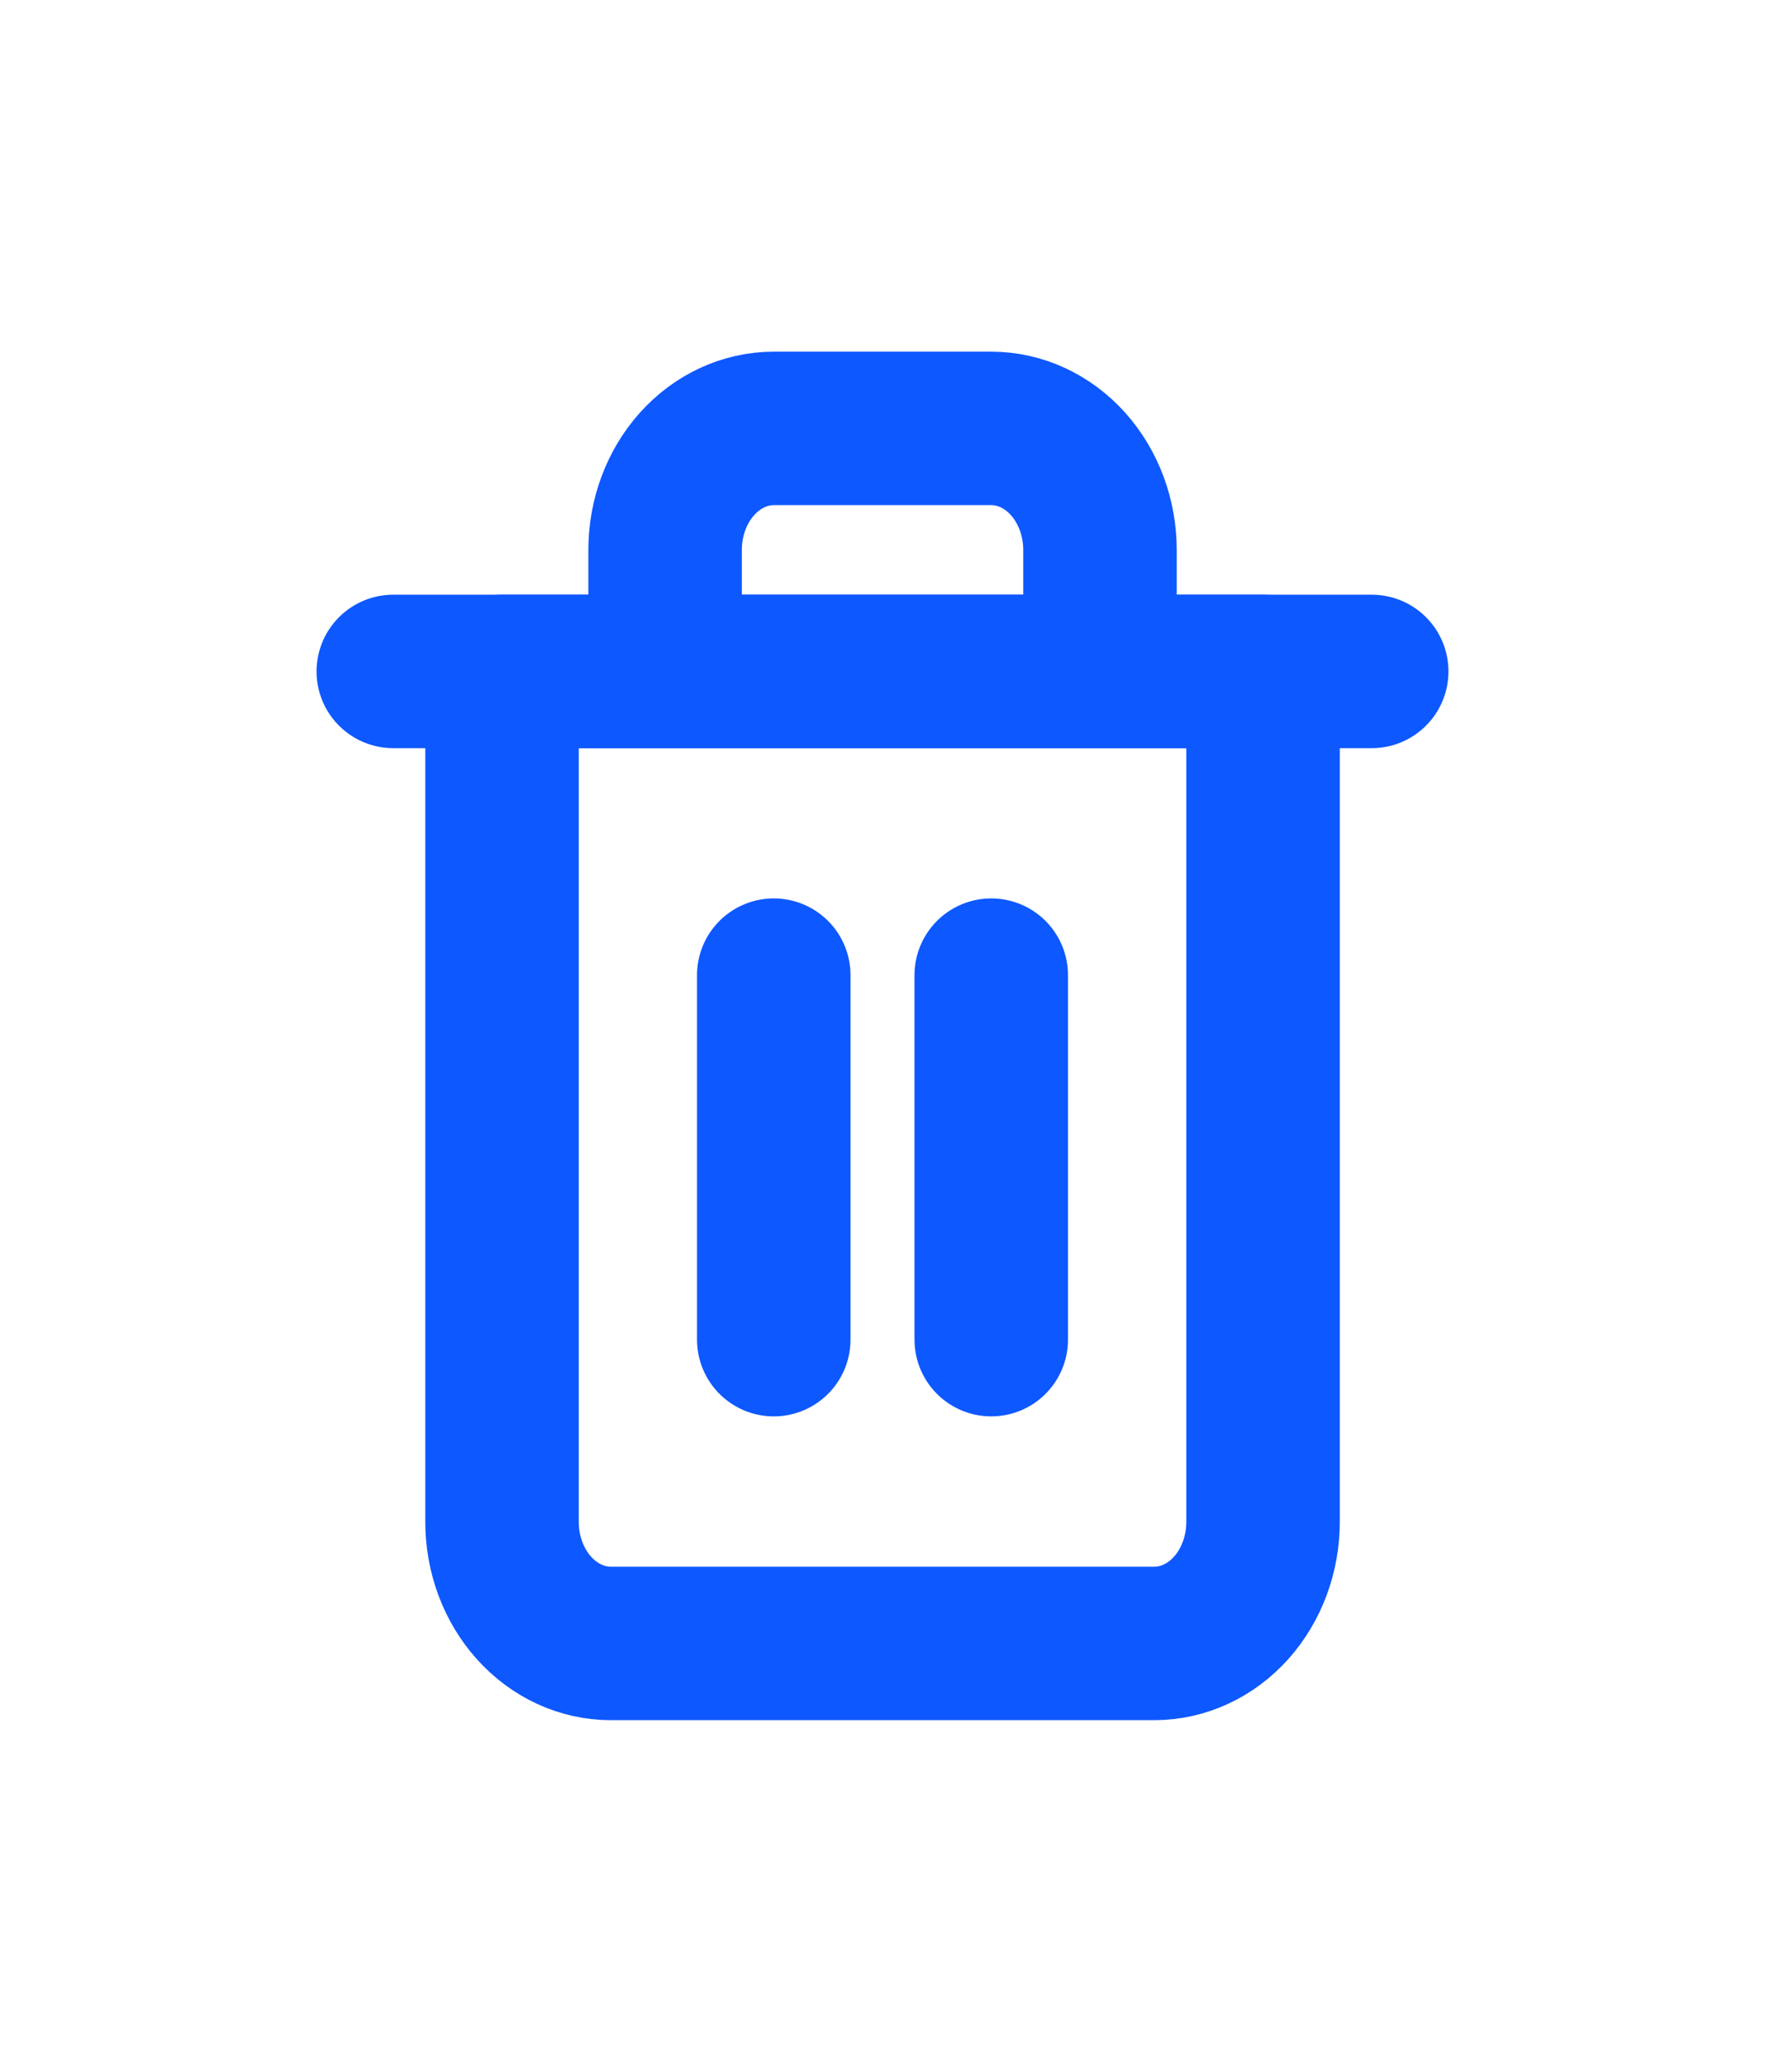 <svg width="23" height="27" viewBox="0 0 23 27" fill="none" xmlns="http://www.w3.org/2000/svg">
<g filter="url(#filter0_d_359_3224)">
<path d="M5.125 4.75H6.542H17.875" stroke="#0D58FF" stroke-width="2" stroke-linecap="round" stroke-linejoin="round"/>
<path d="M8.667 4.75V3.167C8.667 2.747 8.816 2.344 9.082 2.047C9.348 1.75 9.708 1.583 10.084 1.583H12.917C13.293 1.583 13.653 1.75 13.919 2.047C14.184 2.344 14.334 2.747 14.334 3.167V4.75M16.459 4.75V15.833C16.459 16.253 16.309 16.656 16.044 16.953C15.778 17.25 15.418 17.417 15.042 17.417H7.959C7.583 17.417 7.223 17.25 6.957 16.953C6.691 16.656 6.542 16.253 6.542 15.833V4.75H16.459Z" stroke="#0D58FF" stroke-width="2" stroke-linecap="round" stroke-linejoin="round"/>
<path d="M10.083 8.708V13.458" stroke="#0D58FF" stroke-width="2" stroke-linecap="round" stroke-linejoin="round"/>
<path d="M12.917 8.708V13.458" stroke="#0D58FF" stroke-width="2" stroke-linecap="round" stroke-linejoin="round"/>
</g>
<defs>
<filter id="filter0_d_359_3224" x="-1" y="0" width="25" height="27" filterUnits="userSpaceOnUse" color-interpolation-filters="sRGB">
<feFlood flood-opacity="0" result="BackgroundImageFix"/>
<feColorMatrix in="SourceAlpha" type="matrix" values="0 0 0 0 0 0 0 0 0 0 0 0 0 0 0 0 0 0 127 0" result="hardAlpha"/>
<feOffset dy="4"/>
<feGaussianBlur stdDeviation="2"/>
<feComposite in2="hardAlpha" operator="out"/>
<feColorMatrix type="matrix" values="0 0 0 0 0 0 0 0 0 0 0 0 0 0 0 0 0 0 0.25 0"/>
<feBlend mode="normal" in2="BackgroundImageFix" result="effect1_dropShadow_359_3224"/>
<feBlend mode="normal" in="SourceGraphic" in2="effect1_dropShadow_359_3224" result="shape"/>
</filter>
</defs>
</svg>
